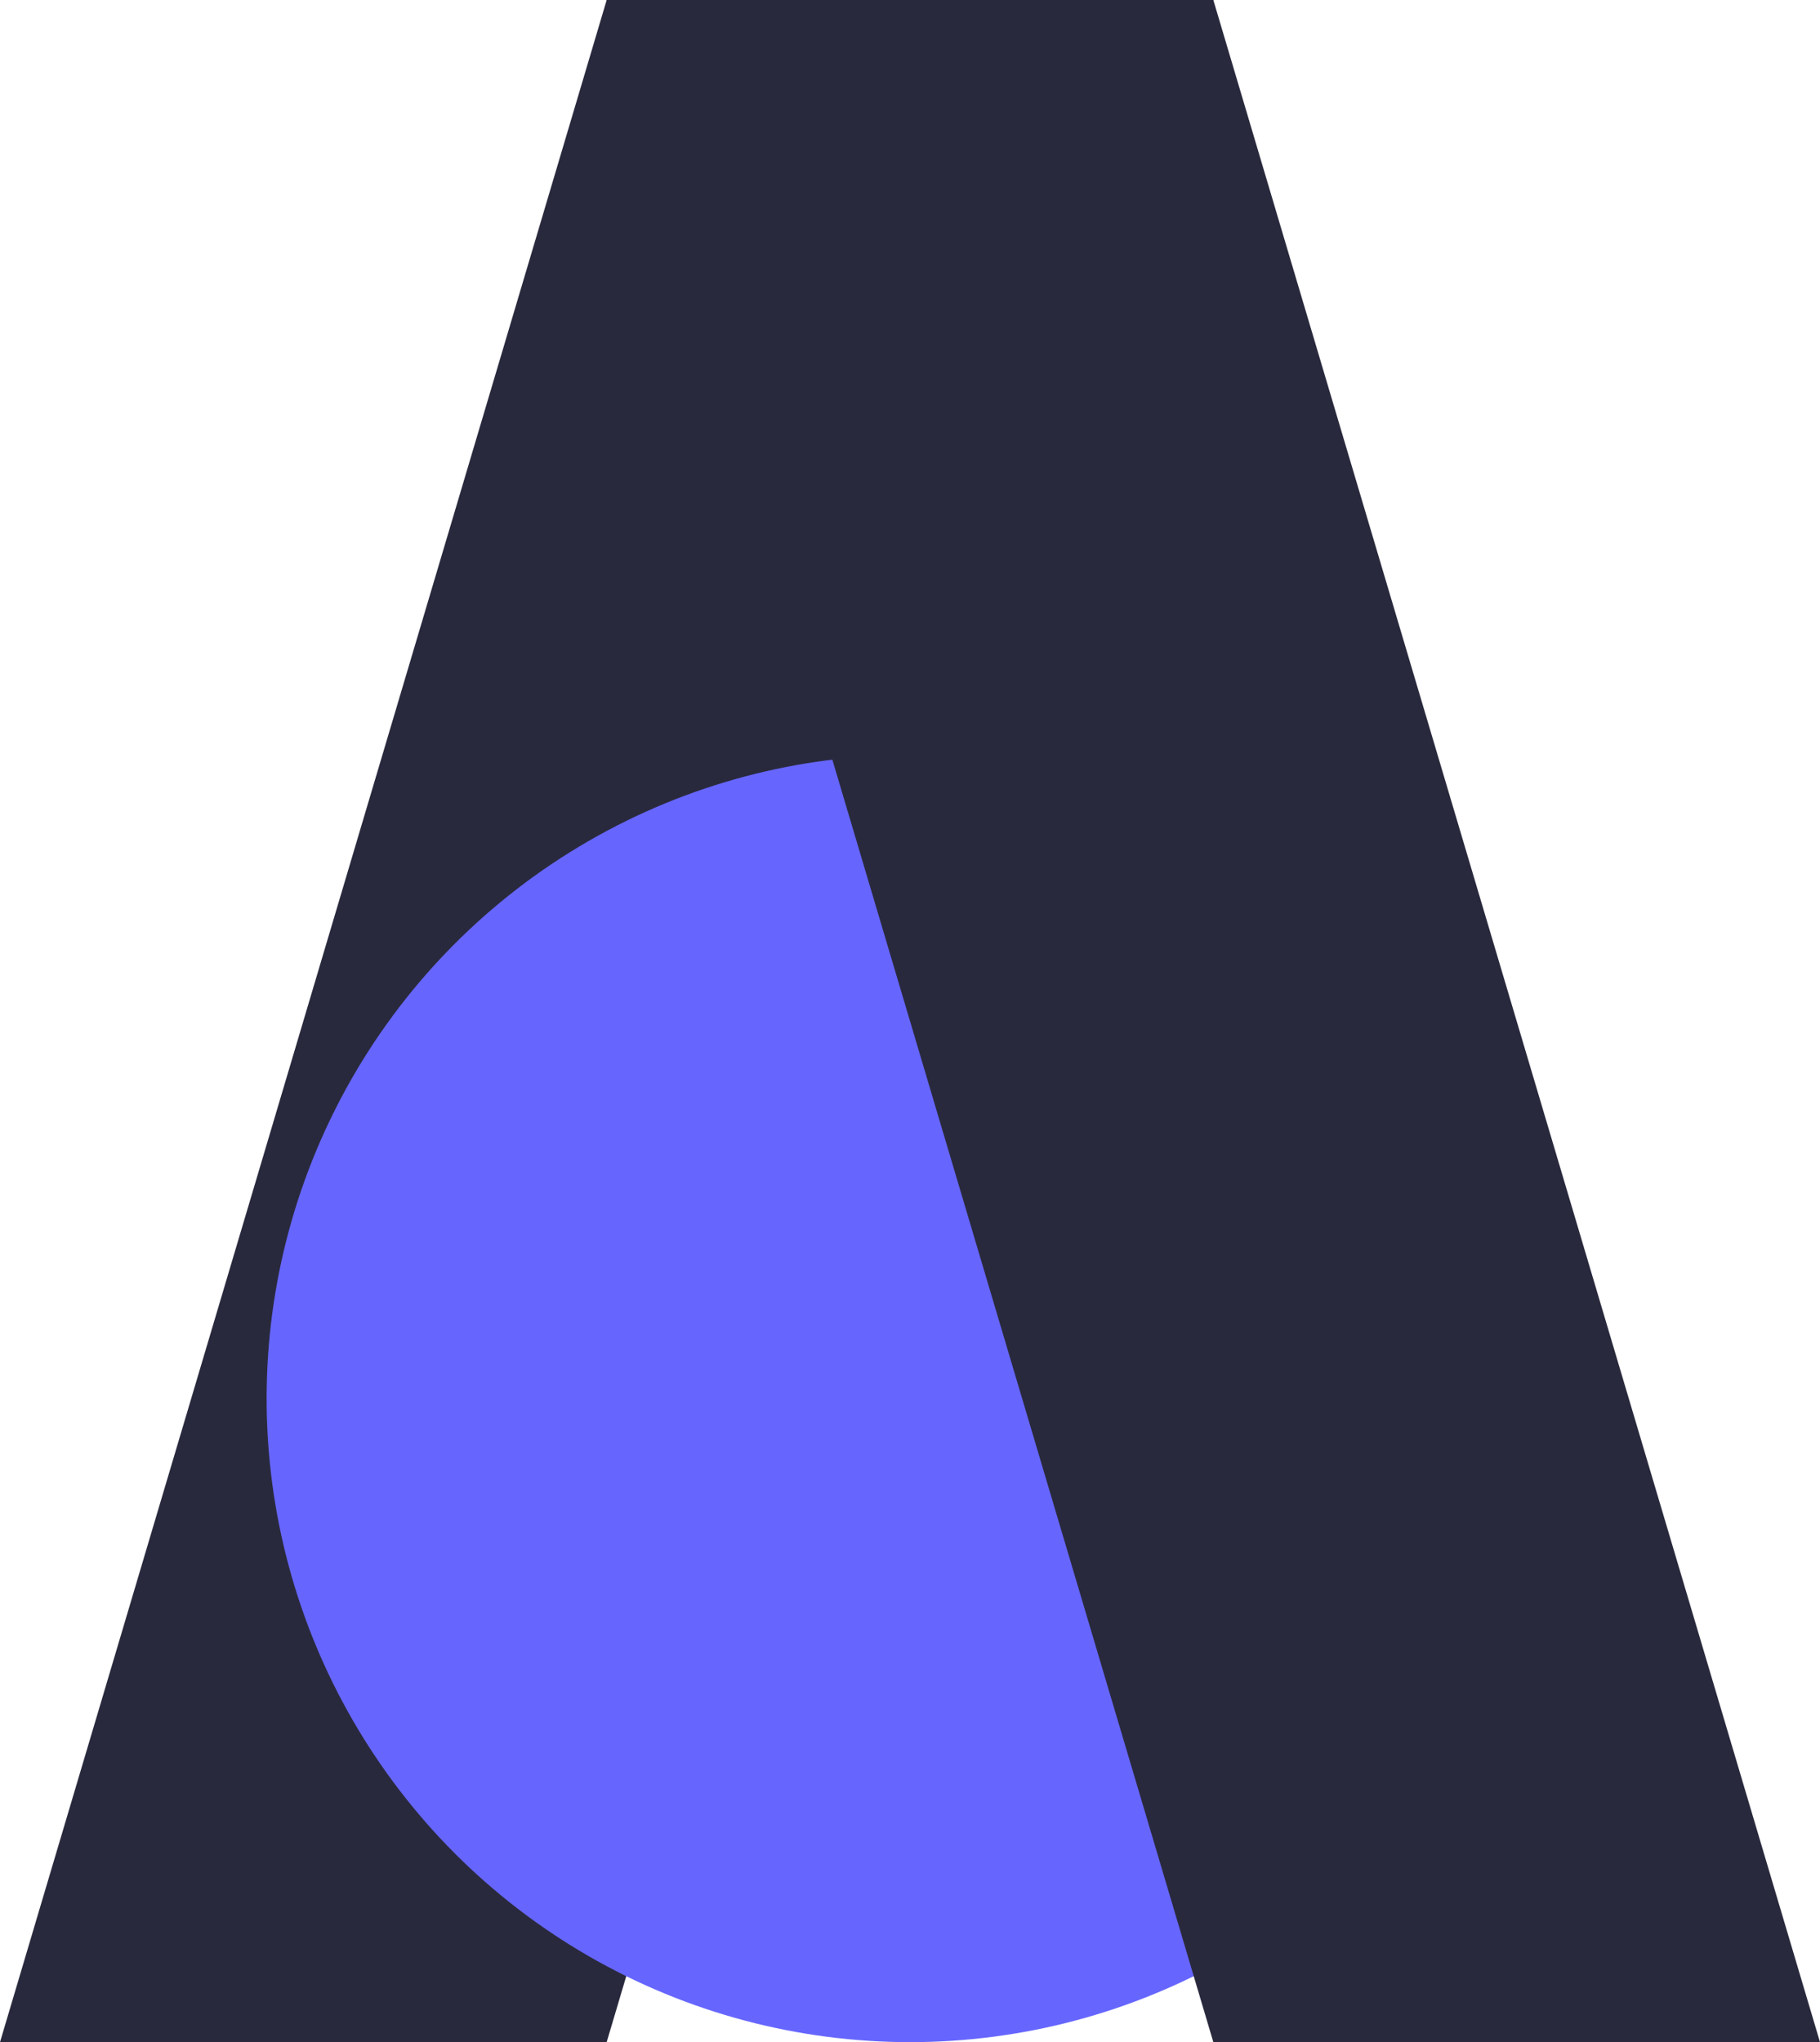 <svg id="Calque_1" data-name="Calque 1" xmlns="http://www.w3.org/2000/svg" viewBox="0 0 448.62 503.21"><defs><style>.cls-1{fill:#29293d;}.cls-2{fill:#66f;}</style></defs><polygon class="cls-1" points="149.54 503.21 0 503.21 149.54 0 299.08 0 149.54 503.21"/><circle class="cls-2" cx="224.31" cy="344.62" r="158.59"/><polygon class="cls-1" points="299.08 503.21 448.62 503.21 299.08 0 149.54 0 299.08 503.21"/></svg>